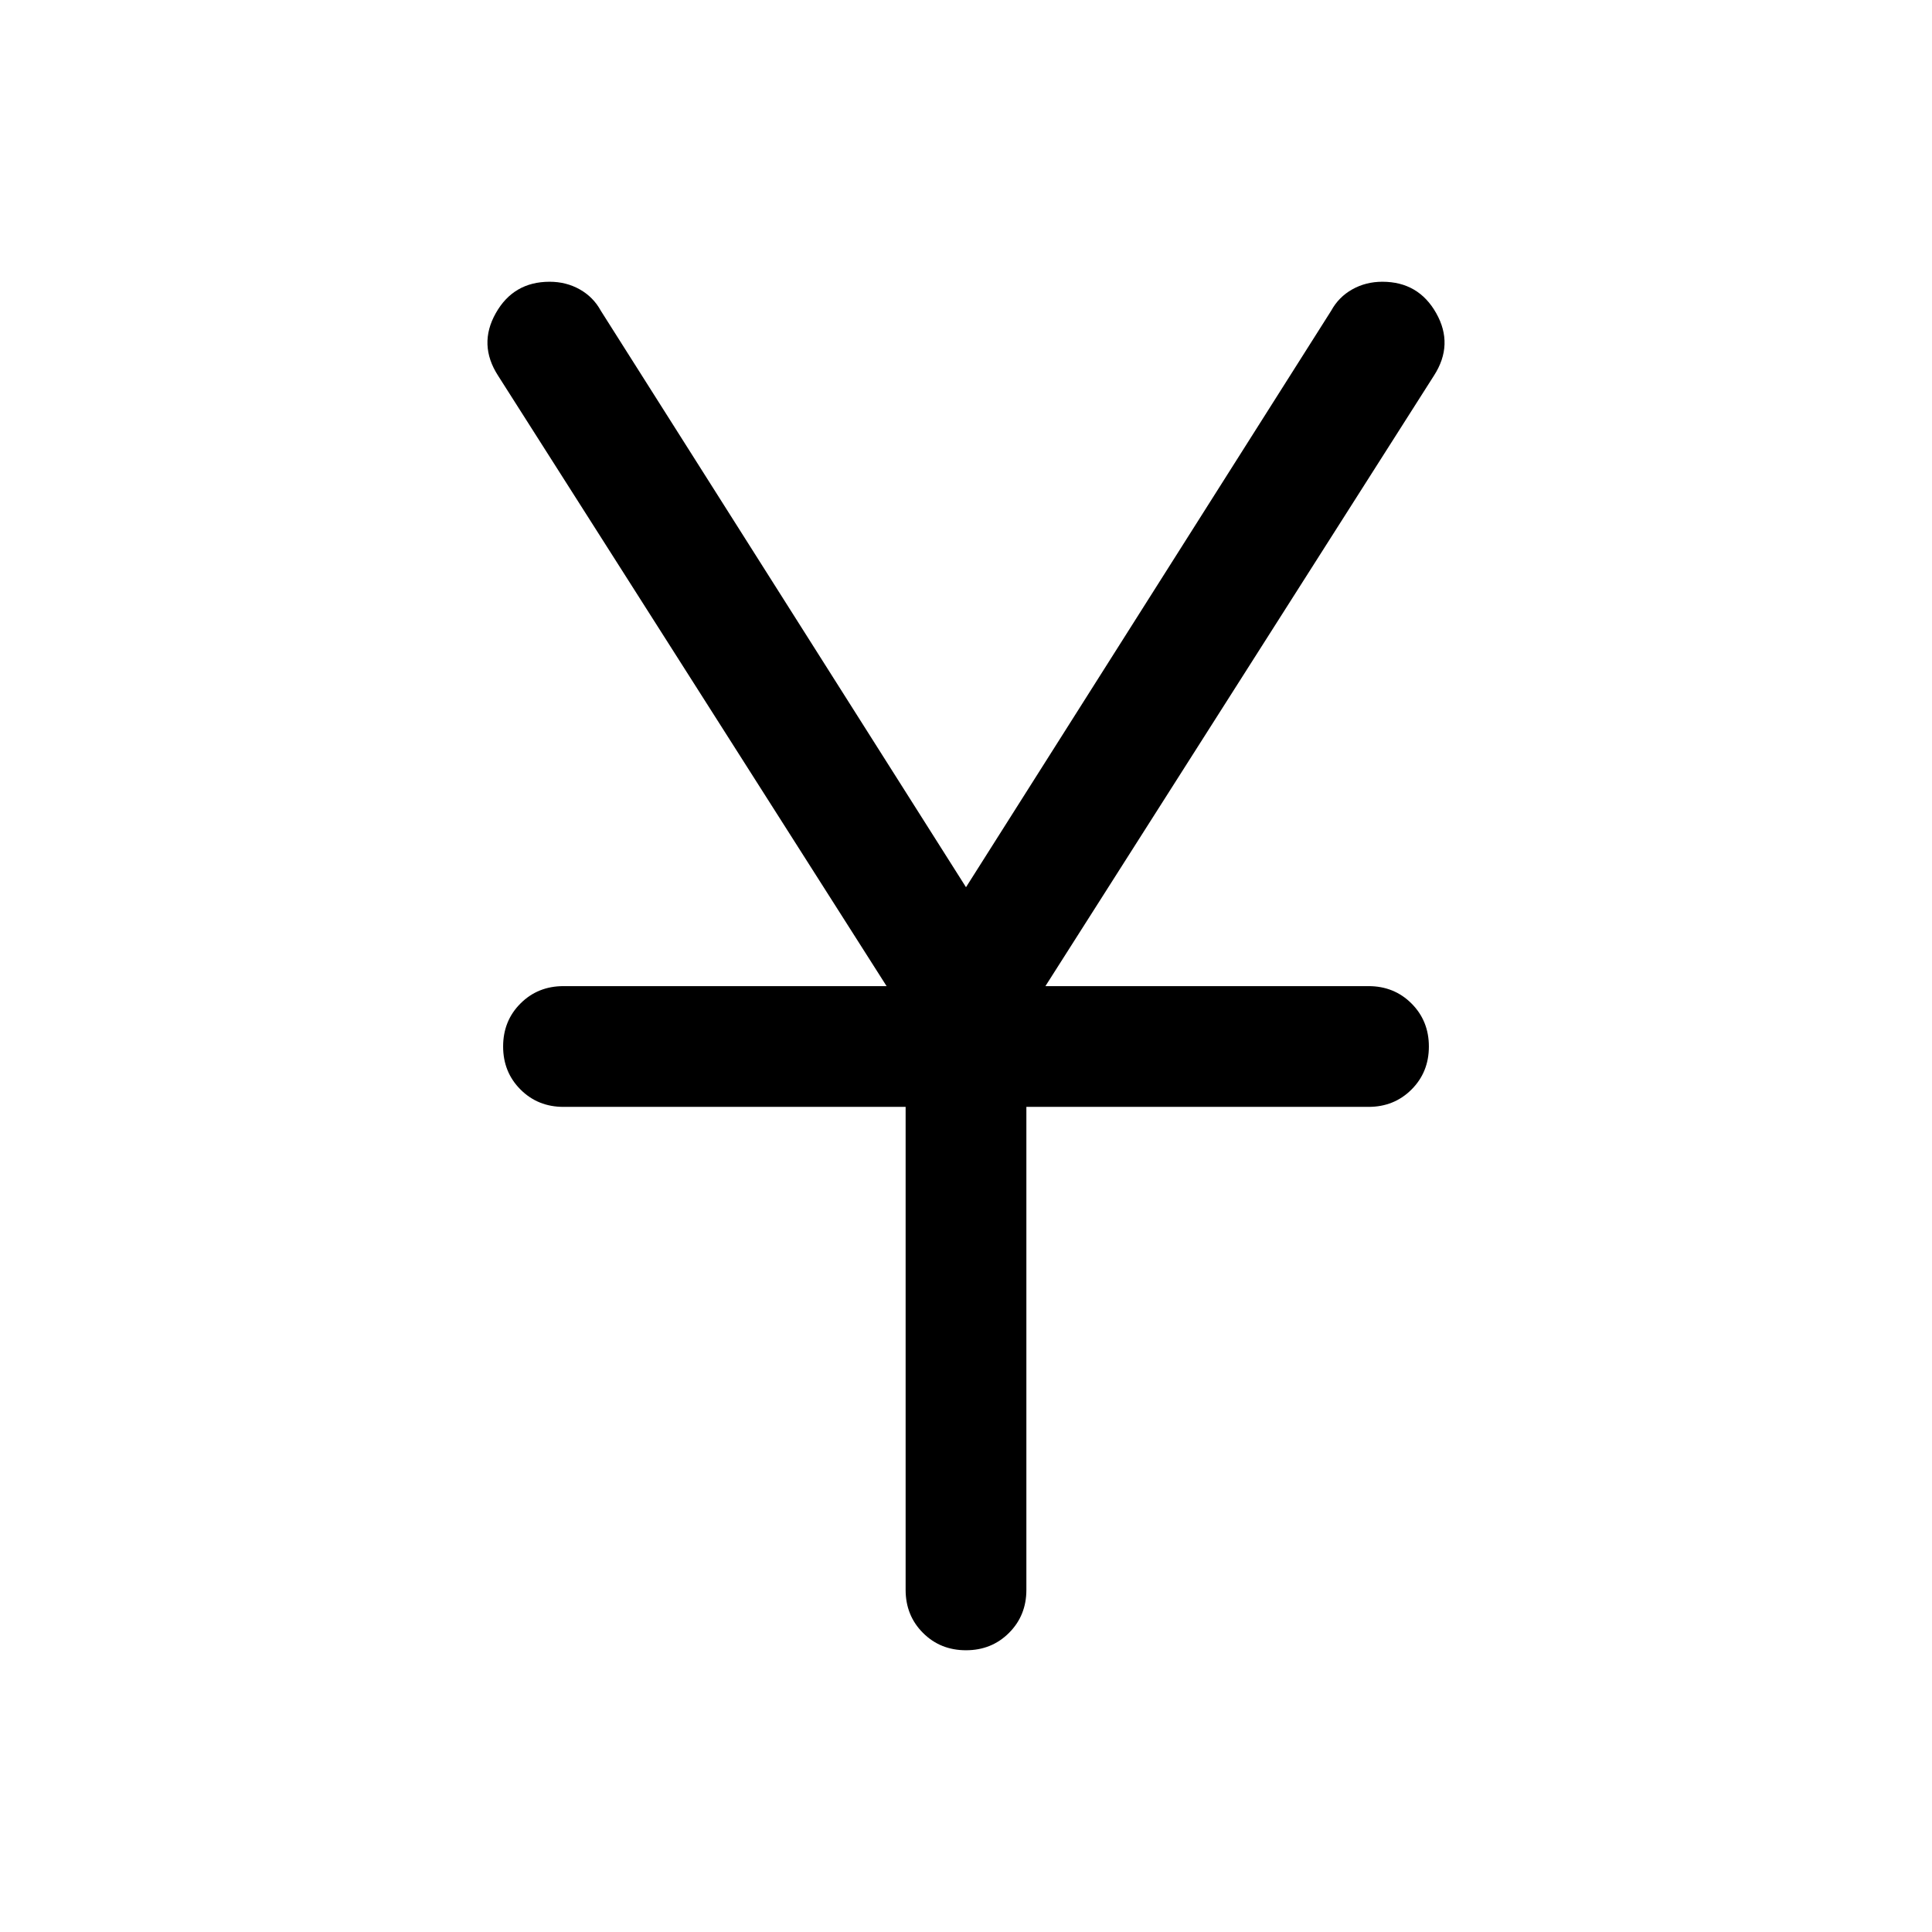 <svg xmlns="http://www.w3.org/2000/svg" height="24" viewBox="0 -960 960 960" width="24"><path d="M450-170v-240H280q-12.75 0-21.37-8.63-8.63-8.63-8.63-21.38 0-12.76 8.63-21.37Q267.25-470 280-470h160.54L247.46-773.38q-9.92-15.39-1.11-31 8.8-15.62 26.76-15.62 8.22 0 14.96 3.79 6.73 3.78 10.47 10.6L480-519.15l181.46-286.46q3.74-6.82 10.47-10.6 6.74-3.79 14.96-3.79 17.96 0 26.76 15.62 8.81 15.61-1.11 31L519.46-470H680q12.75 0 21.37 8.63 8.63 8.63 8.63 21.38 0 12.76-8.63 21.37Q692.75-410 680-410H510v240q0 12.75-8.63 21.37-8.63 8.63-21.38 8.63-12.76 0-21.37-8.63Q450-157.25 450-170Z"/></svg>